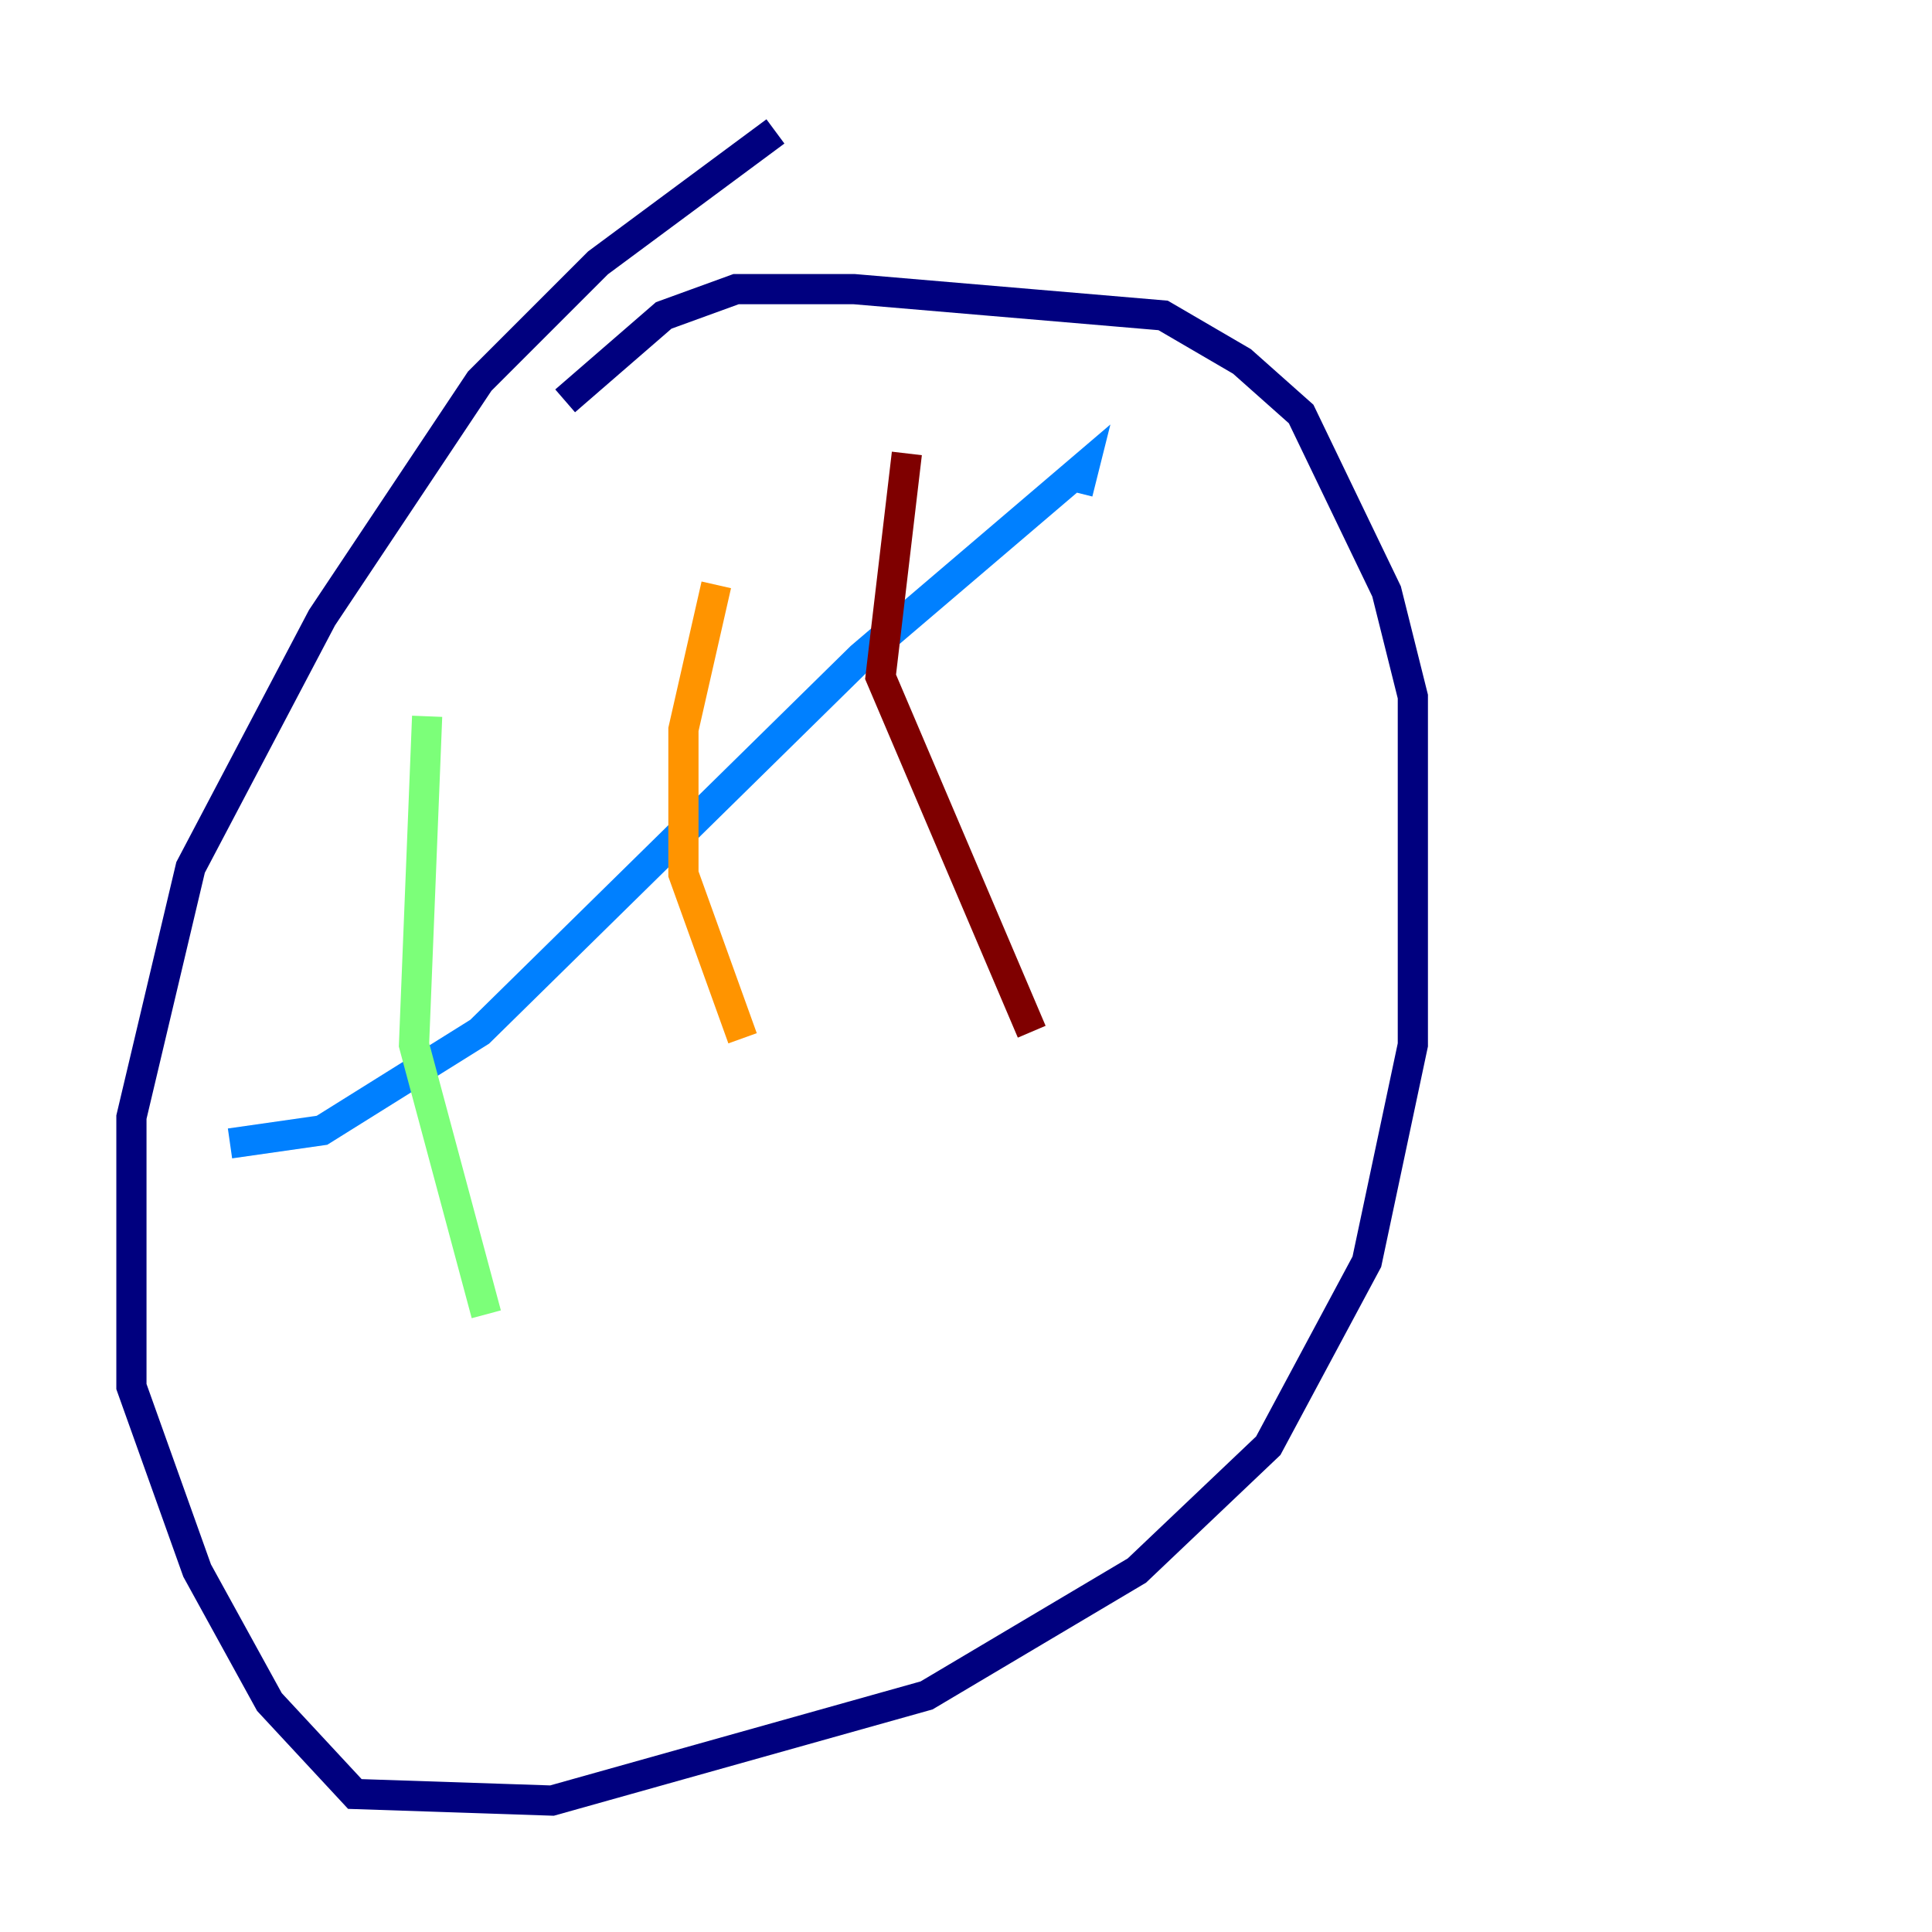 <?xml version="1.0" encoding="utf-8" ?>
<svg baseProfile="tiny" height="128" version="1.2" viewBox="0,0,128,128" width="128" xmlns="http://www.w3.org/2000/svg" xmlns:ev="http://www.w3.org/2001/xml-events" xmlns:xlink="http://www.w3.org/1999/xlink"><defs /><polyline fill="none" points="51.374,8.707 39.619,17.415 31.782,25.252 21.333,40.925 12.626,57.469 8.707,74.014 8.707,91.864 13.061,104.054 17.85,112.762 23.51,118.857 36.571,119.293 61.388,112.326 75.32,104.054 84.027,95.782 90.558,83.592 93.605,69.225 93.605,46.15 91.864,39.184 86.204,27.429 82.286,23.946 77.061,20.898 56.599,19.157 48.762,19.157 43.973,20.898 37.442,26.558" stroke="#00007f" stroke-width="2" /><polyline fill="none" points="15.238,75.755 21.333,74.884 31.782,68.354 57.034,43.537 71.837,30.912 71.401,32.653" stroke="#0080ff" stroke-width="2" /><polyline fill="none" points="28.299,47.456 27.429,69.225 32.218,87.075" stroke="#7cff79" stroke-width="2" /><polyline fill="none" points="47.456,38.748 45.279,48.327 45.279,57.905 49.197,68.789" stroke="#ff9400" stroke-width="2" /><polyline fill="none" points="60.082,30.041 58.34,44.843 68.354,68.354" stroke="#7f0000" stroke-width="2" /></svg>